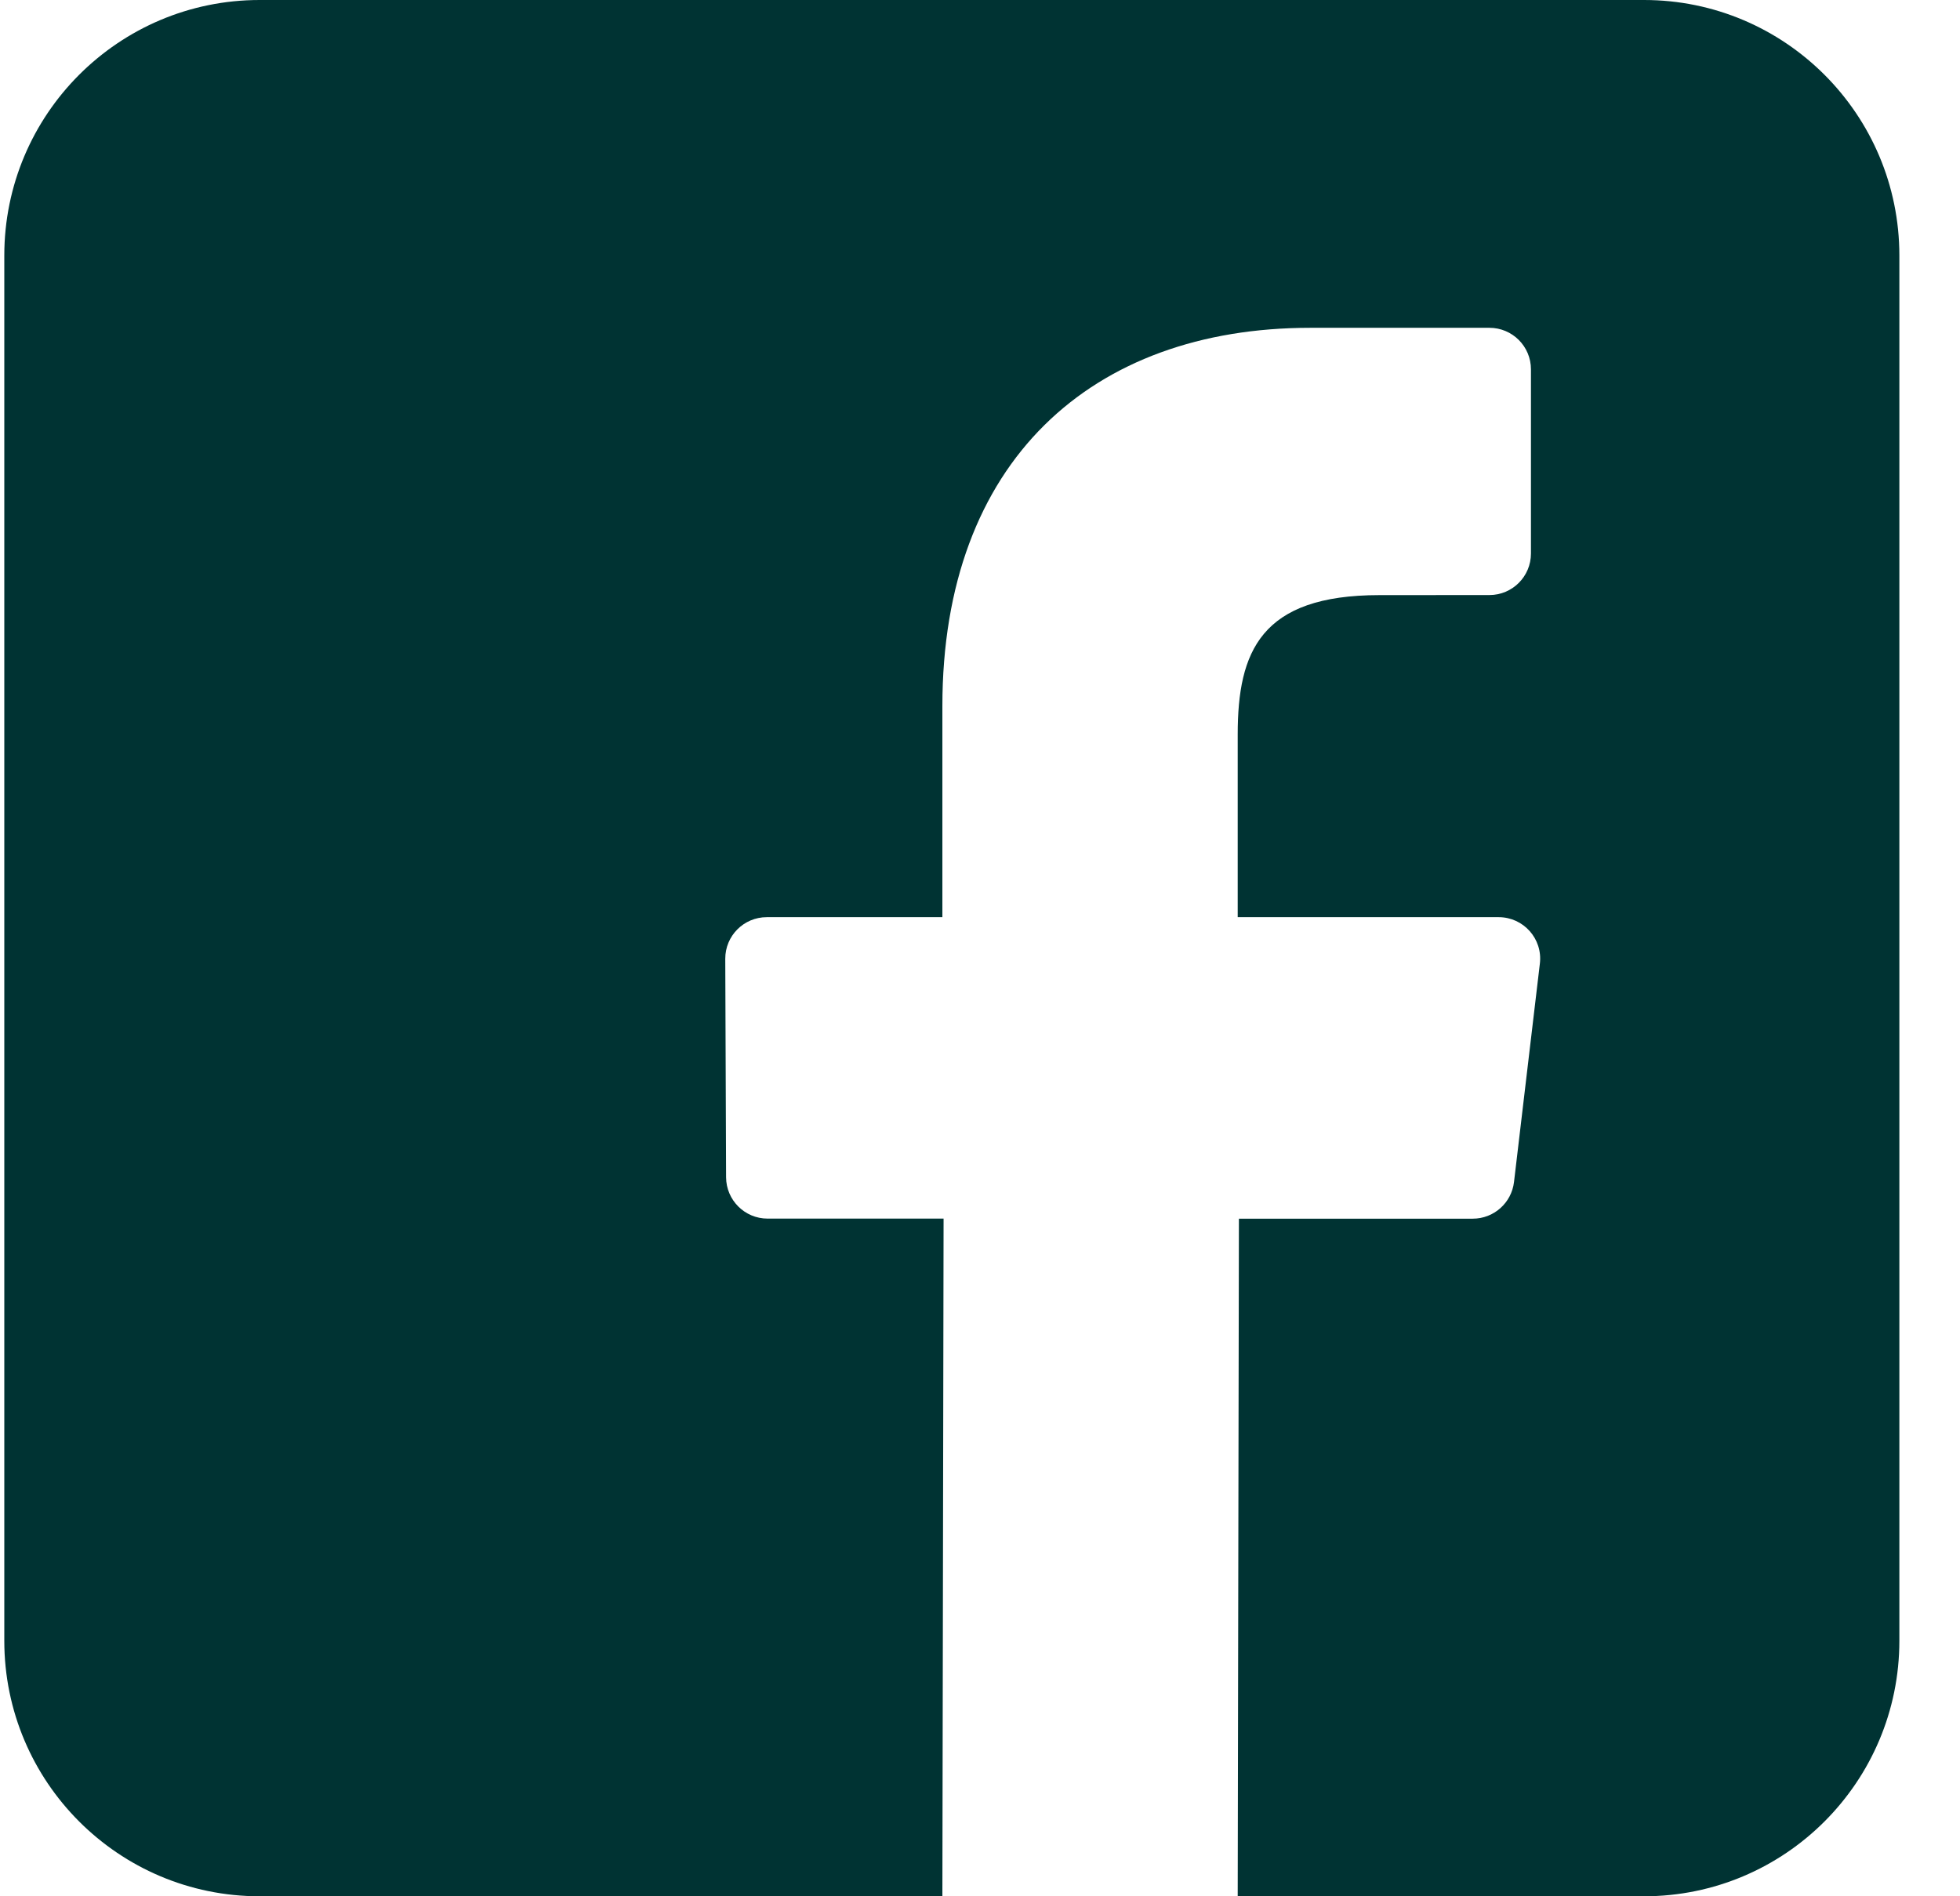 <svg width="31" height="30" viewBox="0 0 31 30" fill="none" xmlns="http://www.w3.org/2000/svg">
<path d="M26.002 0H4.107C1.876 0 0.068 1.81 0.068 4.043V25.957C0.068 28.19 1.876 30 4.107 30H14.905L14.924 19.279H12.141C11.779 19.279 11.486 18.987 11.484 18.625L11.471 15.169C11.47 14.805 11.764 14.51 12.128 14.51H14.905V11.171C14.905 7.296 17.27 5.186 20.723 5.186H23.557C23.92 5.186 24.214 5.48 24.214 5.843V8.757C24.214 9.12 23.92 9.414 23.557 9.414L21.818 9.415C19.94 9.415 19.576 10.308 19.576 11.619V14.51H23.703C24.097 14.51 24.402 14.853 24.355 15.244L23.946 18.7C23.907 19.03 23.627 19.28 23.294 19.28H19.595L19.576 30H26.002C28.232 30 30.041 28.19 30.041 25.957V4.043C30.041 1.81 28.232 0 26.002 0Z" fill="#003333"/>
</svg>
